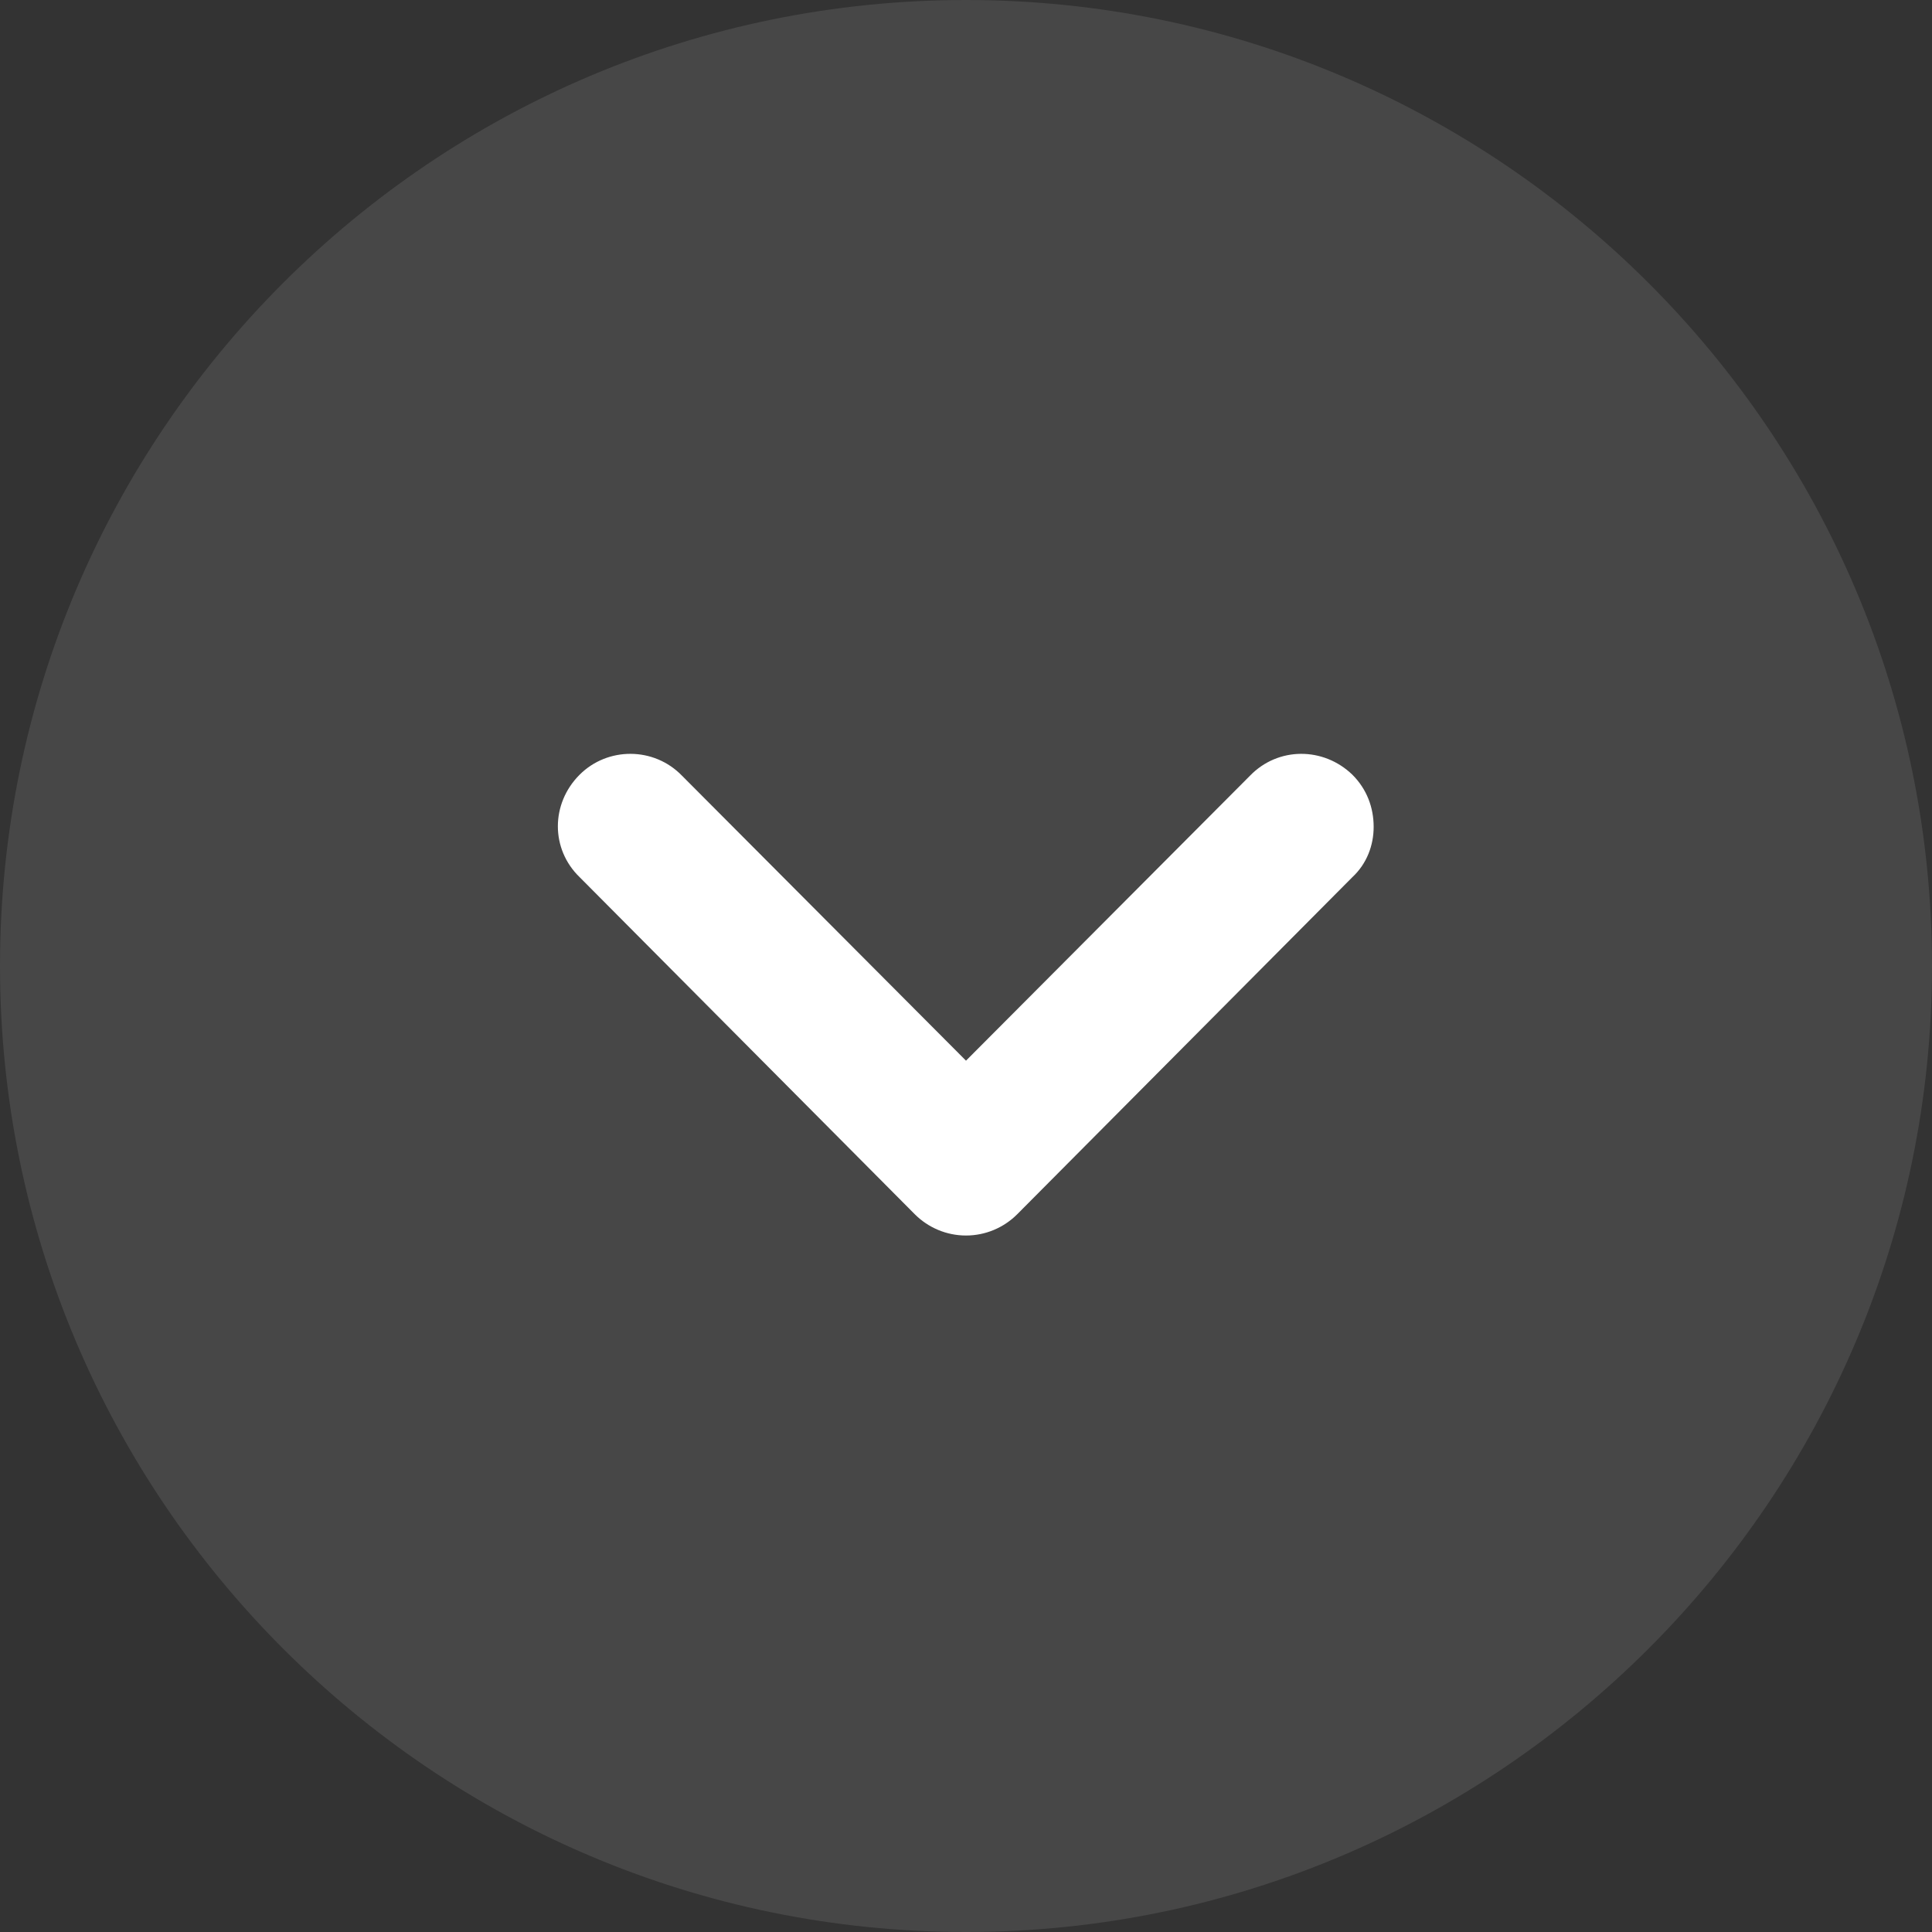 <svg width="20" height="20" viewBox="0 0 20 20" fill="none" xmlns="http://www.w3.org/2000/svg">
<rect x="0" y="0" width="20" height="20" fill="#333333" stroke="none"/>
<path opacity="0.1" d="M0 10C0 15.51 4.48 20 10 20C15.51 20 20 15.51 20 10C20 4.48 15.51 0 10 0C4.48 0 0 4.48 0 10Z" fill="white"/>
<path d="M12.94 8.03C13.23 7.73 13.7 7.73 14 8.02C14.15 8.17 14.22 8.36 14.22 8.56C14.22 8.75 14.15 8.94 14 9.08L10.53 12.57C10.39 12.71 10.2 12.79 10 12.79C9.8 12.79 9.61 12.71 9.47 12.57L6 9.08C5.7 8.79 5.7 8.32 6 8.02C6.29 7.73 6.77 7.73 7.06 8.03L10 10.98L12.94 8.03Z" fill="white"/>
</svg>
